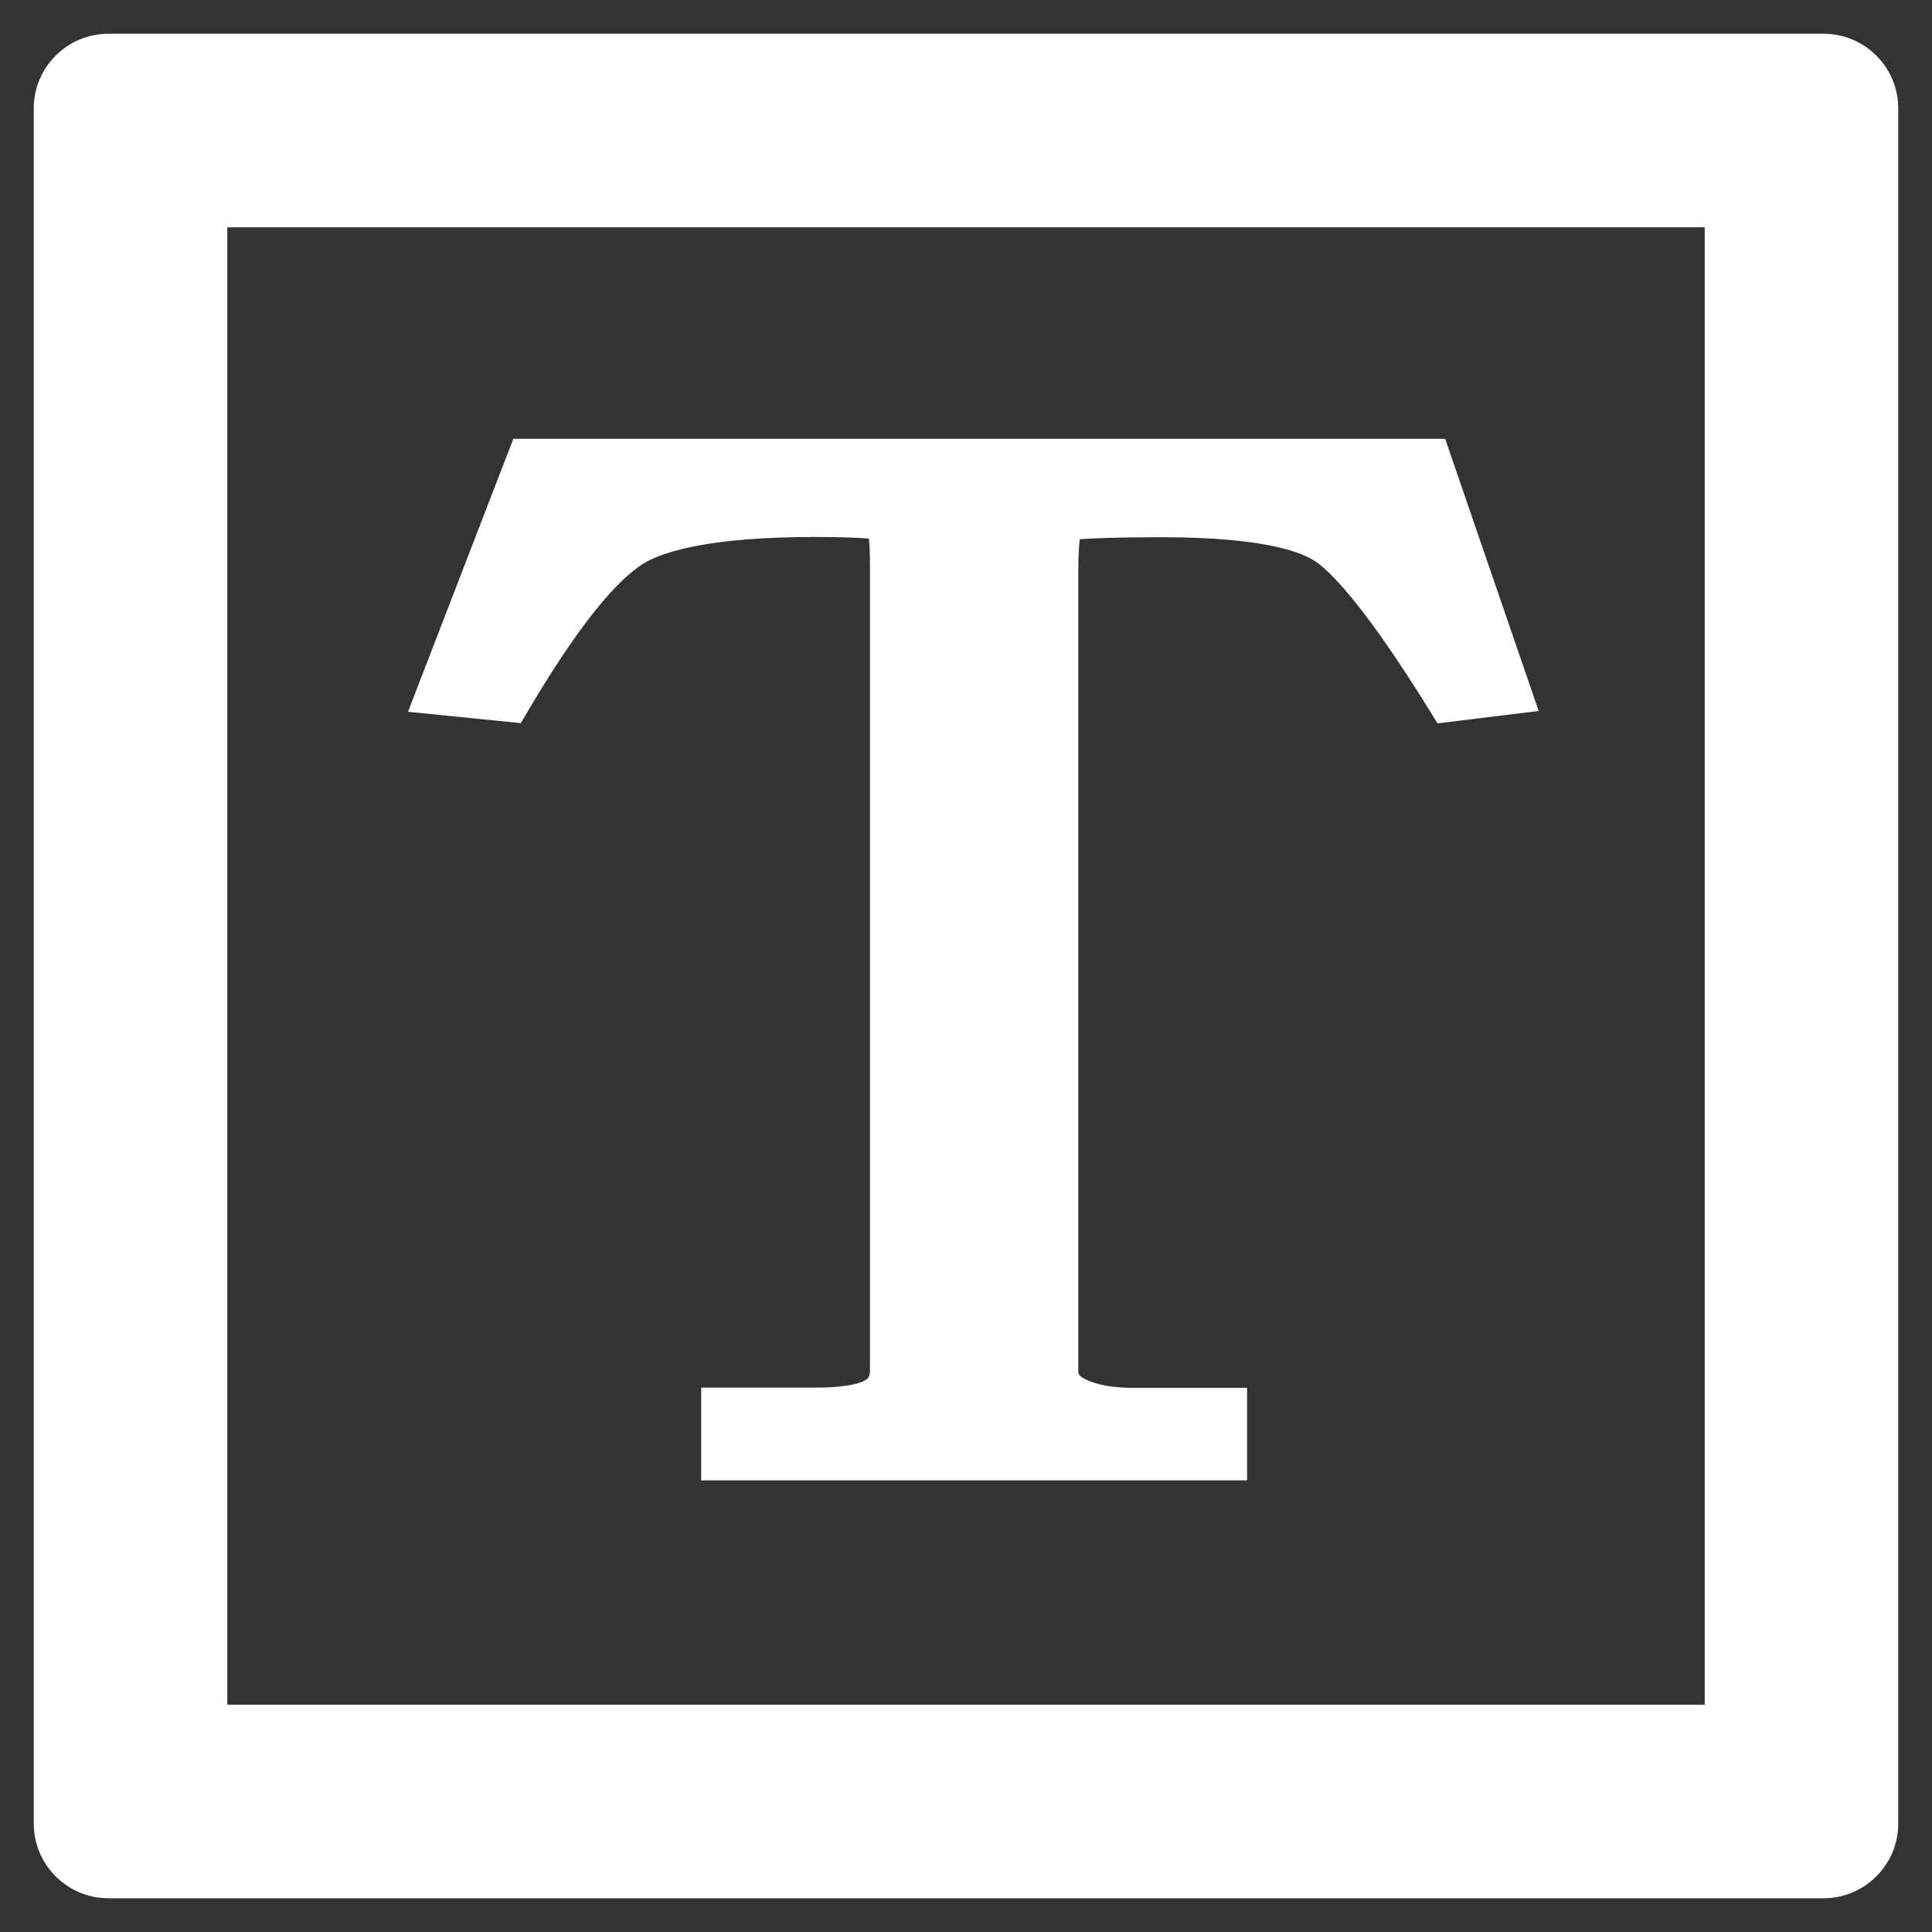 ﻿<?xml version="1.0" encoding="utf-8"?>
<svg version="1.1" xmlns:xlink="http://www.w3.org/1999/xlink" width="17px" height="17px" xmlns="http://www.w3.org/2000/svg">
  <rect width="100%" height="100%" fill="#333333" stroke="none"/>
  <g transform="matrix(1 0 0 1 -29 -109 )">
    <path d="M 16.703 0.953  C 16.703 0.592  16.408 0.297  16.047 0.297  L 0.953 0.297  C 0.592 0.297  0.297 0.592  0.297 0.953  L 0.297 16.047  C 0.297 16.408  0.592 16.703  0.953 16.703  L 16.047 16.703  C 16.408 16.703  16.703 16.408  16.703 16.047  L 16.703 0.953  Z M 15 2  L 15 15  L 2 15  L 2 2  L 15 2  Z M 4.583 6.363  L 4.667 6.22  C 5.184 5.348  5.506 5.046  5.684 4.946  C 5.865 4.846  6.269 4.725  7.169 4.725  C 7.427 4.725  7.569 4.733  7.645 4.739  C 7.651 4.786  7.655 4.86  7.655 4.973  L 7.655 12.06  C 7.655 12.116  7.639 12.13  7.612 12.146  C 7.587 12.161  7.485 12.21  7.169 12.21  L 6.17 12.21  L 6.17 13.026  L 10.973 13.026  L 10.973 12.212  L 9.975 12.212  C 9.794 12.212  9.653 12.187  9.55 12.136  C 9.488 12.105  9.488 12.085  9.488 12.062  L 9.488 5.026  C 9.488 4.887  9.495 4.798  9.501 4.745  C 9.603 4.737  9.808 4.727  10.223 4.727  C 11.154 4.727  11.482 4.868  11.595 4.954  C 11.746 5.069  12.038 5.381  12.563 6.226  L 12.649 6.365  L 13.539 6.256  L 12.716 3.861  L 4.517 3.861  L 3.59 6.263  L 4.583 6.363  Z " fill-rule="nonzero" fill="#ffffff" stroke="none" transform="matrix(1 0 0 1 29 109 )" />
  </g>
</svg>